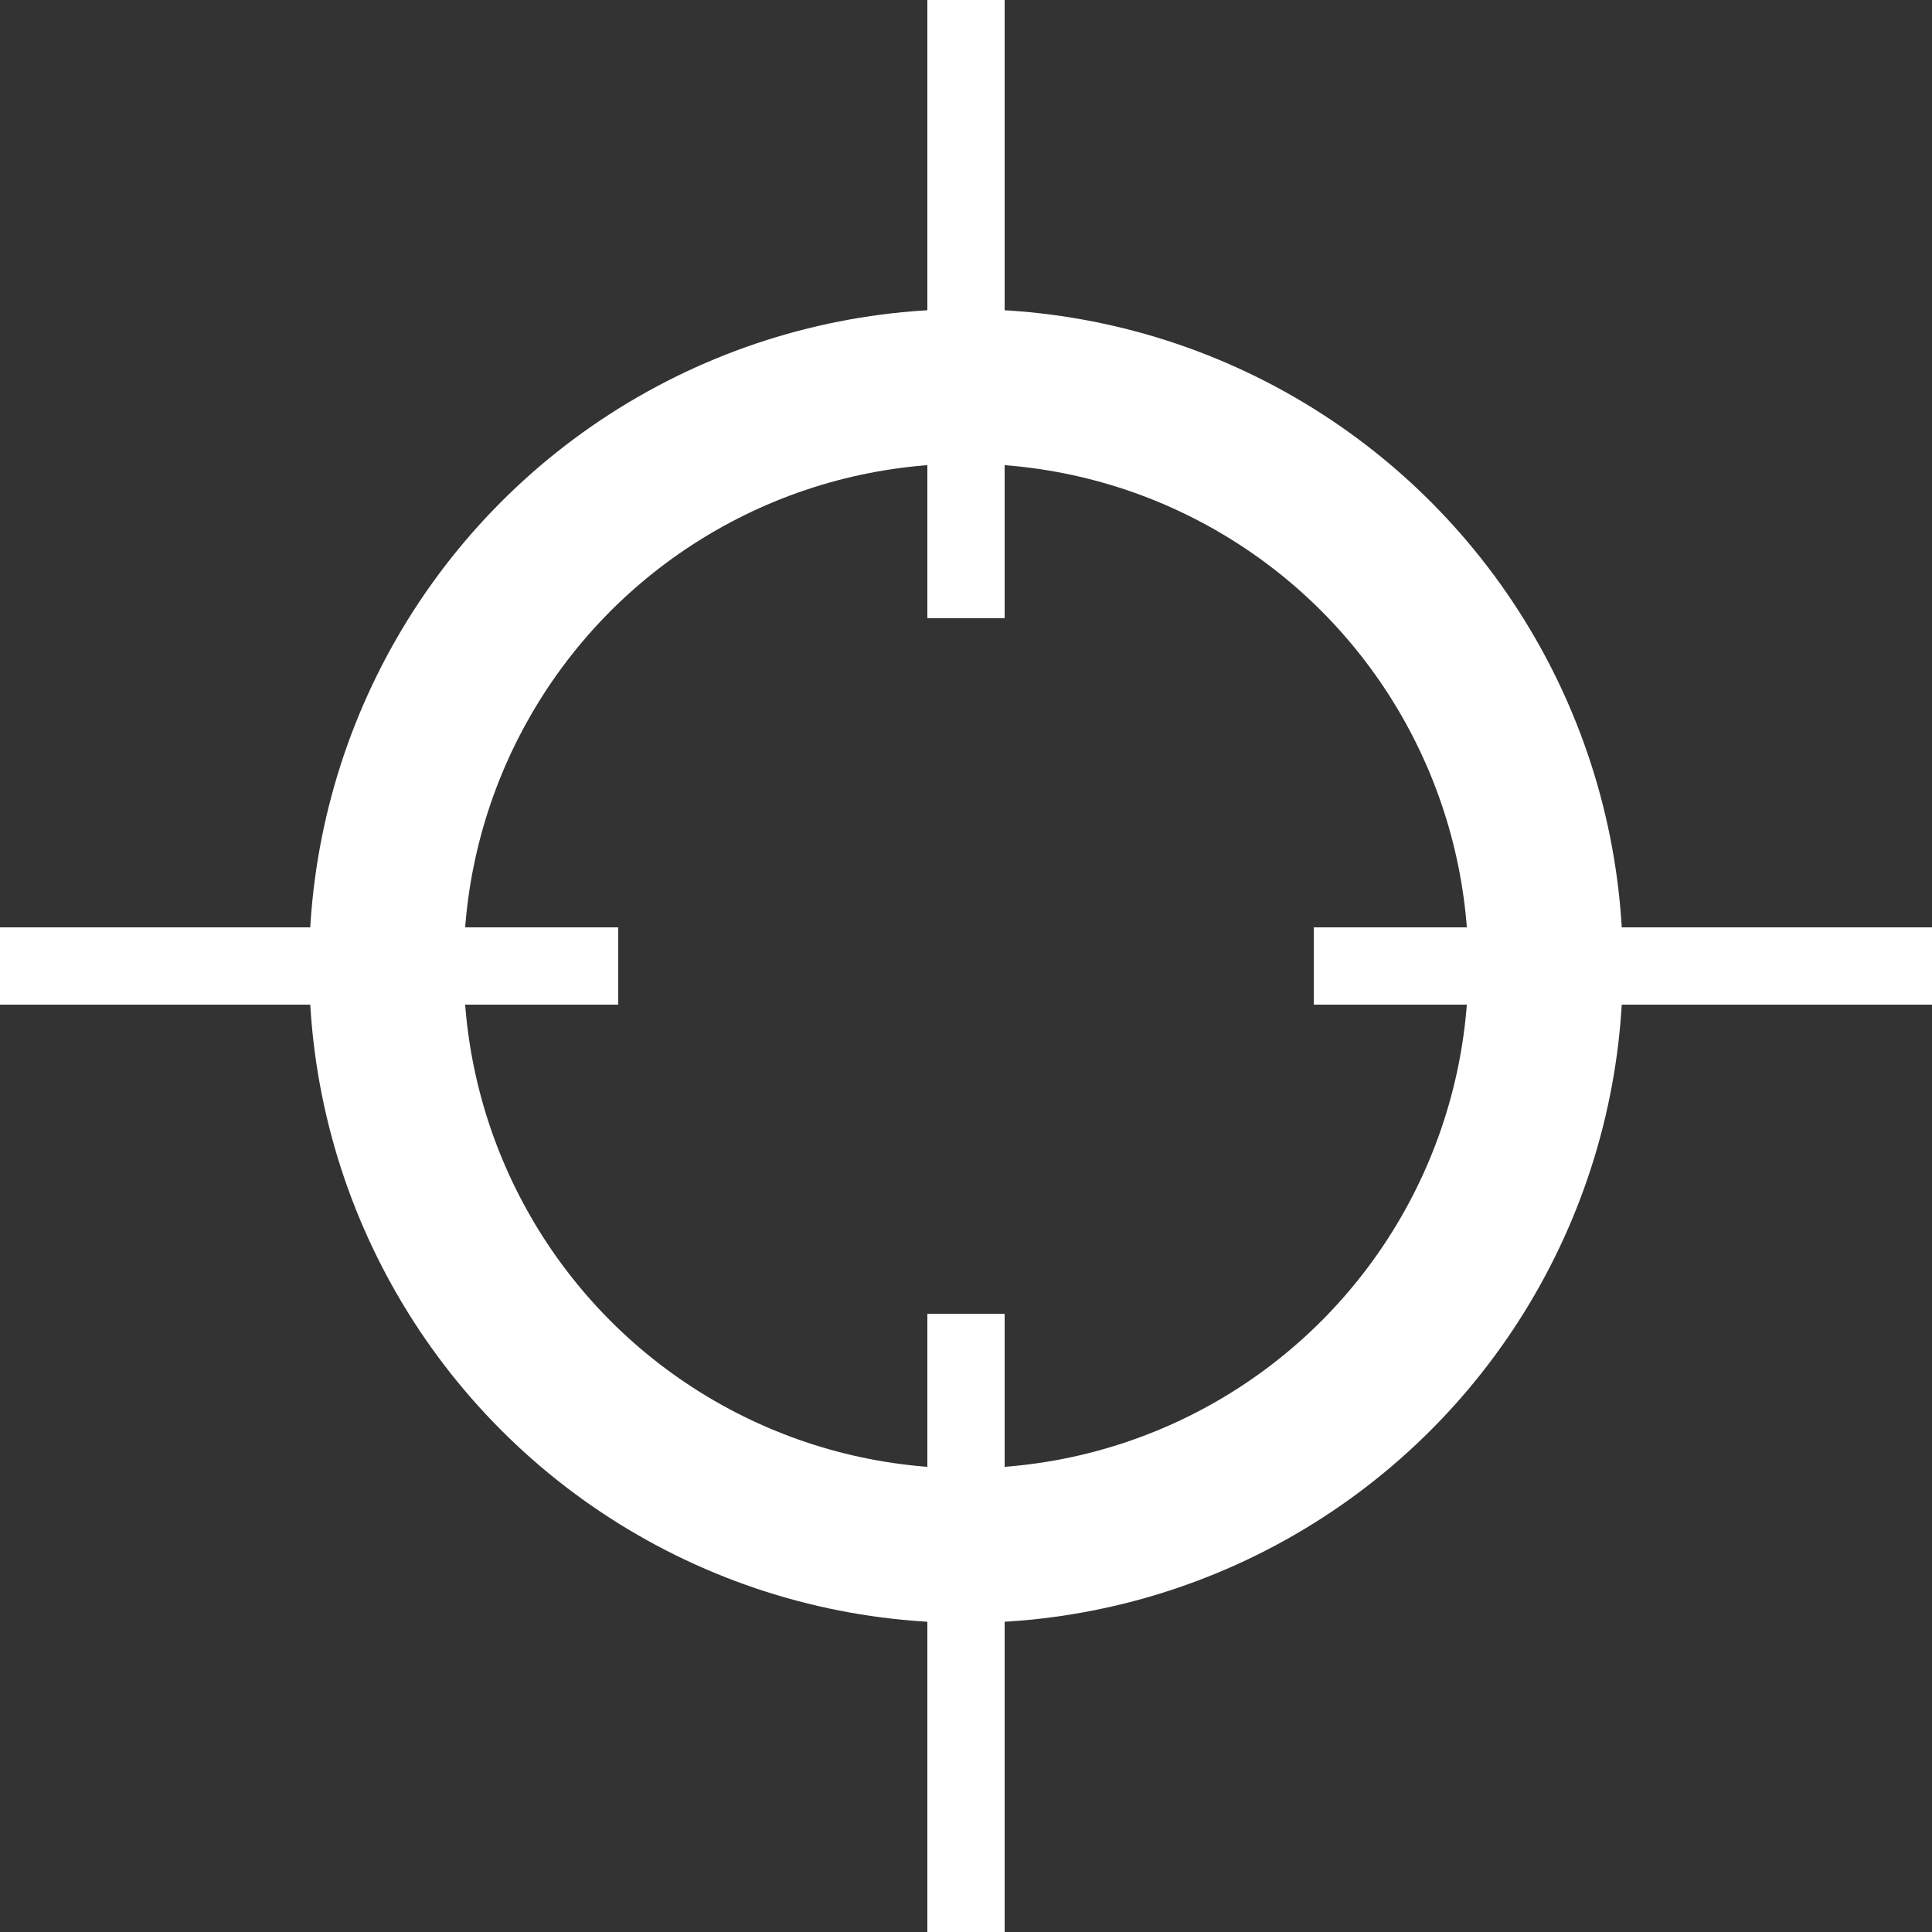 <svg width="25" height="25" viewBox="0 0 25 25" fill="none" xmlns="http://www.w3.org/2000/svg">
<rect x="0" y="0" width="25" height="25" fill="#333333" stroke="none"/>
<circle cx="12.5" cy="12.5" r="7.5" stroke="white" stroke-width="2"/>
<line x1="17" y1="12.5" x2="25" y2="12.5" stroke="white"/>
<line x1="12.5" y1="17" x2="12.5" y2="25" stroke="white"/>
<line x1="12.5" x2="12.5" y2="8" stroke="white"/>
<line y1="12.5" x2="8" y2="12.5" stroke="white"/>
</svg>
